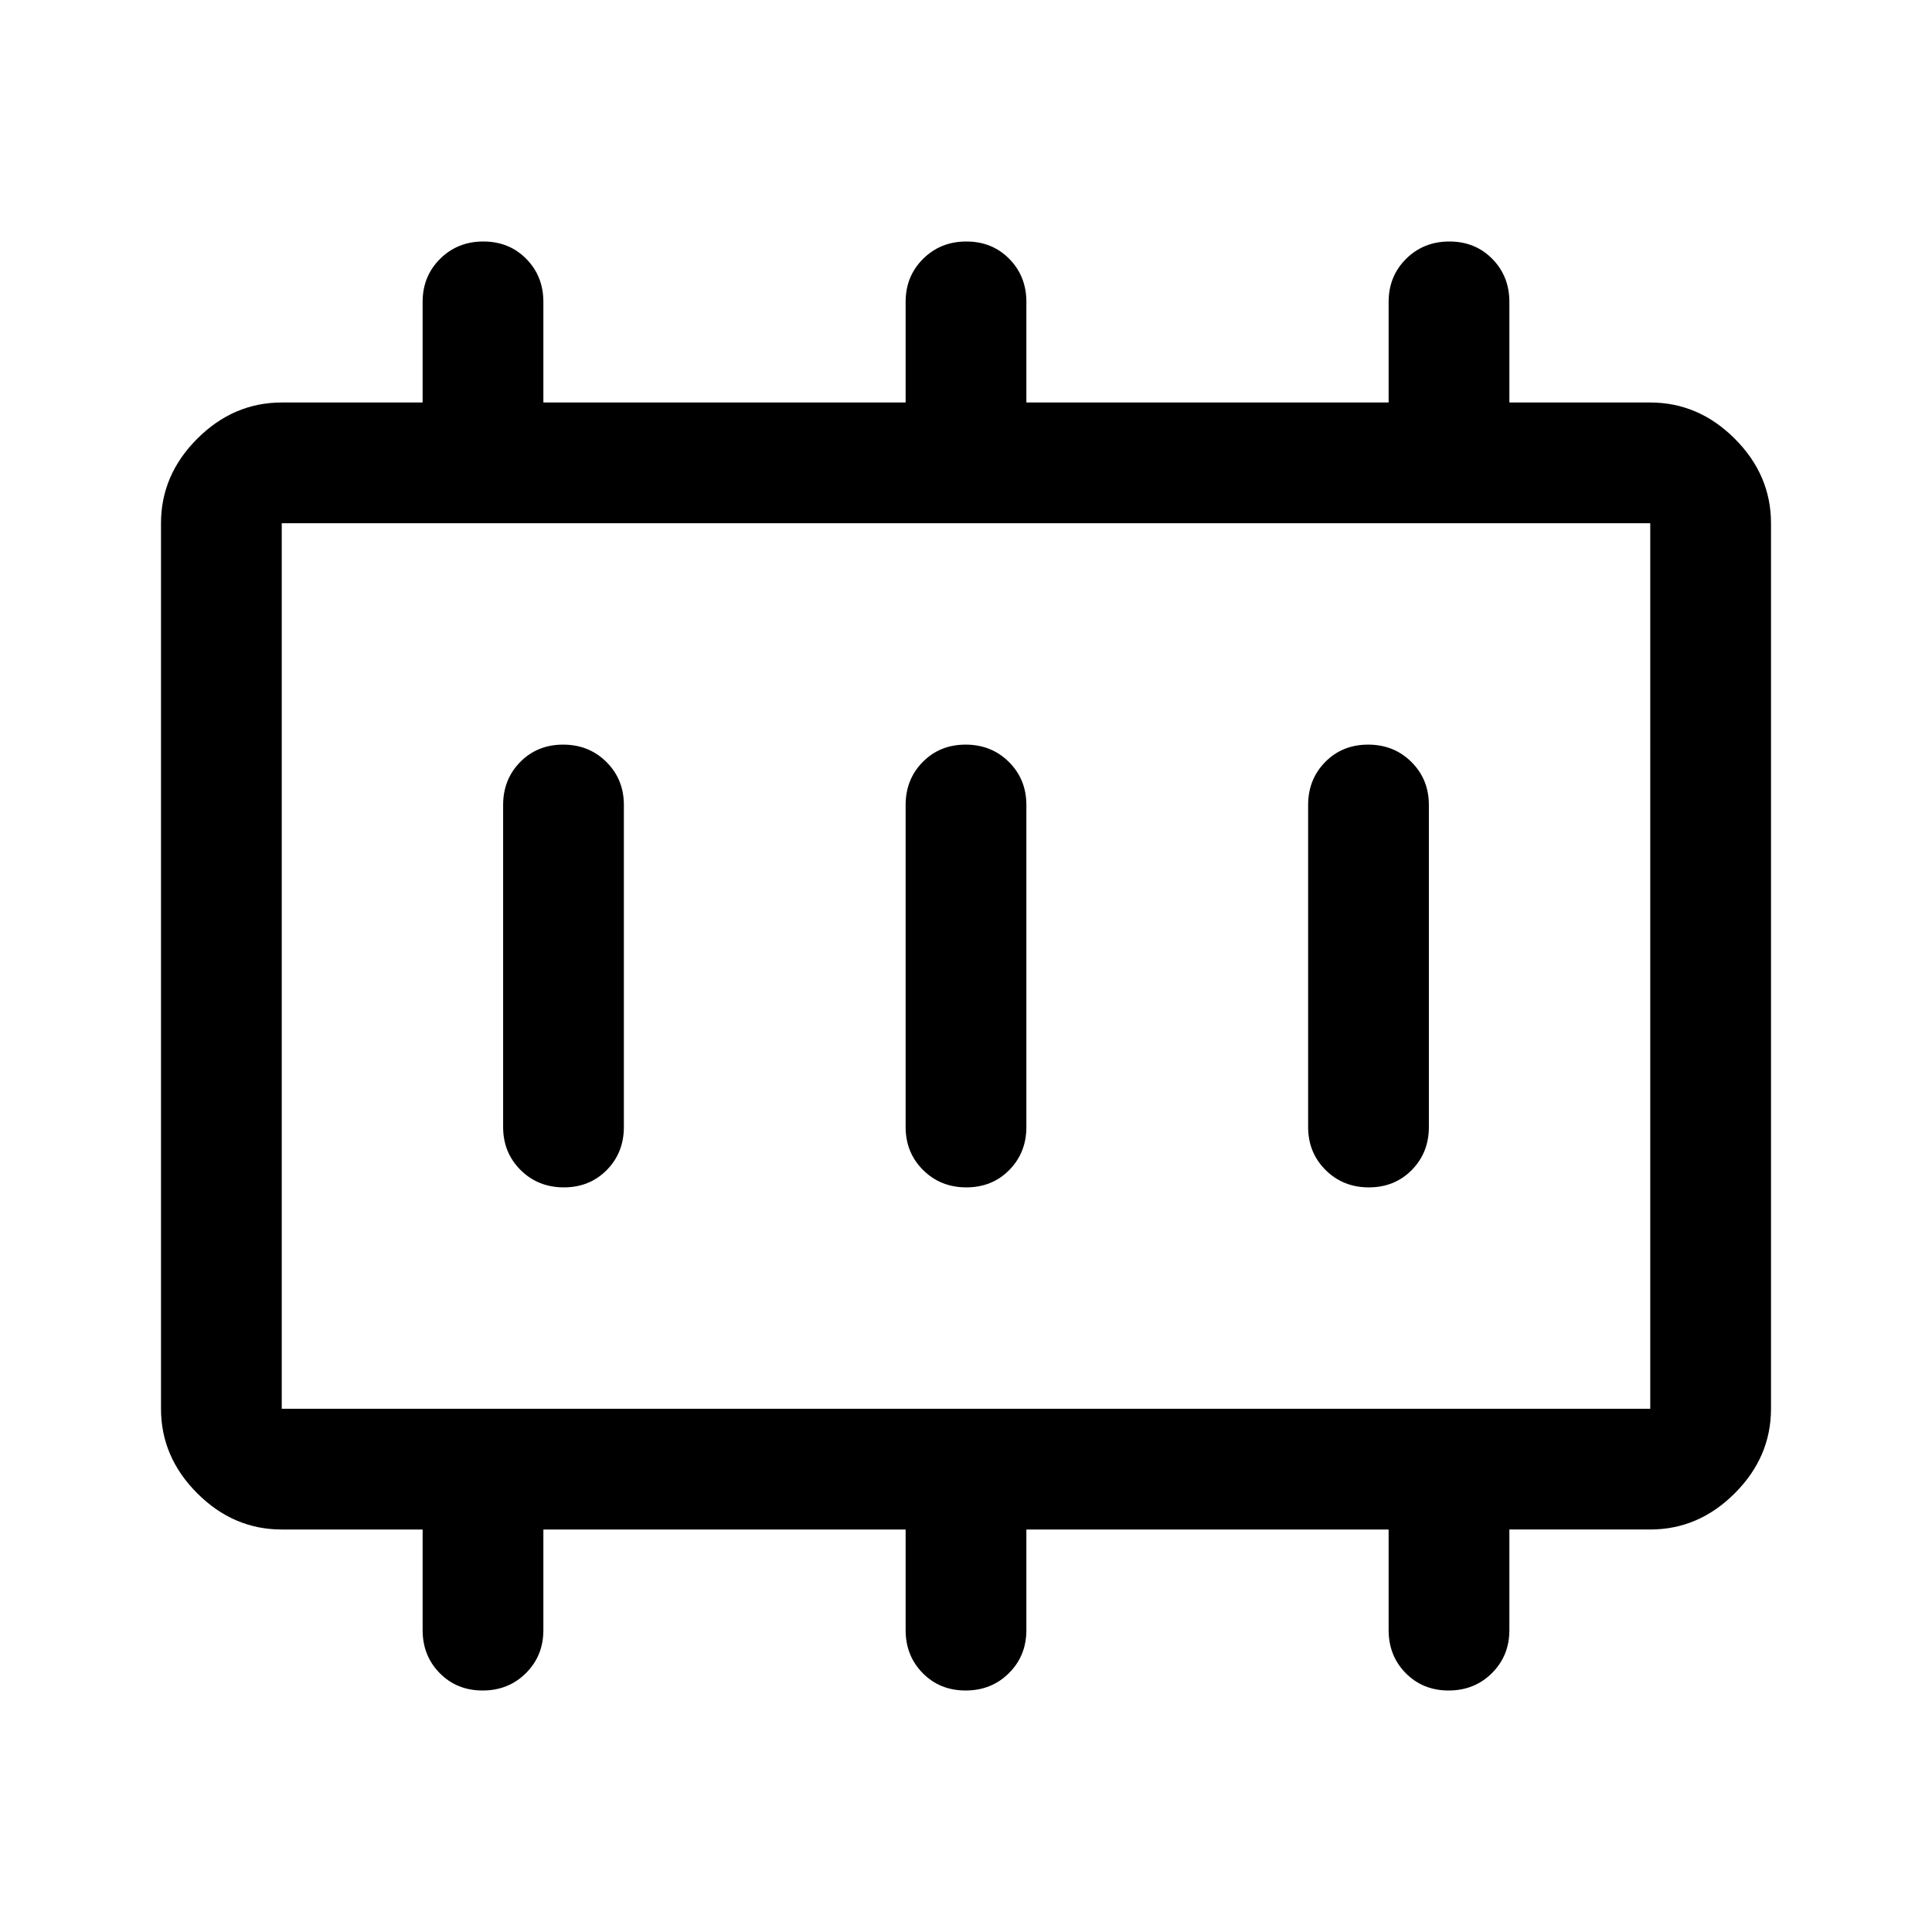 <svg xmlns="http://www.w3.org/2000/svg" height="1.5em" viewBox="0 96 960 960" width="1.5em"><path fill="currentColor" d="M280.175 686q12.825 0 21.325-8.625T310 656V496q0-12.75-8.675-21.375-8.676-8.625-21.5-8.625-12.825 0-21.325 8.625T250 496v160q0 12.75 8.675 21.375 8.676 8.625 21.5 8.625Zm200 0q12.825 0 21.325-8.625T510 656V496q0-12.75-8.675-21.375-8.676-8.625-21.5-8.625-12.825 0-21.325 8.625T450 496v160q0 12.75 8.675 21.375 8.676 8.625 21.5 8.625Zm200 0q12.825 0 21.325-8.625T710 656V496q0-12.75-8.675-21.375-8.676-8.625-21.5-8.625-12.825 0-21.325 8.625T650 496v160q0 12.75 8.675 21.375 8.676 8.625 21.5 8.625ZM140 796h680V356H140v440Zm0 0V356v440Zm0 60q-24 0-42-18t-18-42V356q0-24 18-42t42-18h70v-50q0-12.75 8.675-21.375 8.676-8.625 21.5-8.625 12.825 0 21.325 8.625T270 246v50h180v-50q0-12.75 8.675-21.375 8.676-8.625 21.5-8.625 12.825 0 21.325 8.625T510 246v50h180v-50q0-12.75 8.675-21.375 8.676-8.625 21.5-8.625 12.825 0 21.325 8.625T750 246v50h70q24 0 42 18t18 42v440q0 24-18 42t-42 18h-70v50q0 12.75-8.675 21.375-8.676 8.625-21.5 8.625-12.825 0-21.325-8.625T690 906v-50H510v50q0 12.75-8.675 21.375-8.676 8.625-21.5 8.625-12.825 0-21.325-8.625T450 906v-50H270v50q0 12.75-8.675 21.375-8.676 8.625-21.5 8.625-12.825 0-21.325-8.625T210 906v-50h-70Z"/></svg>